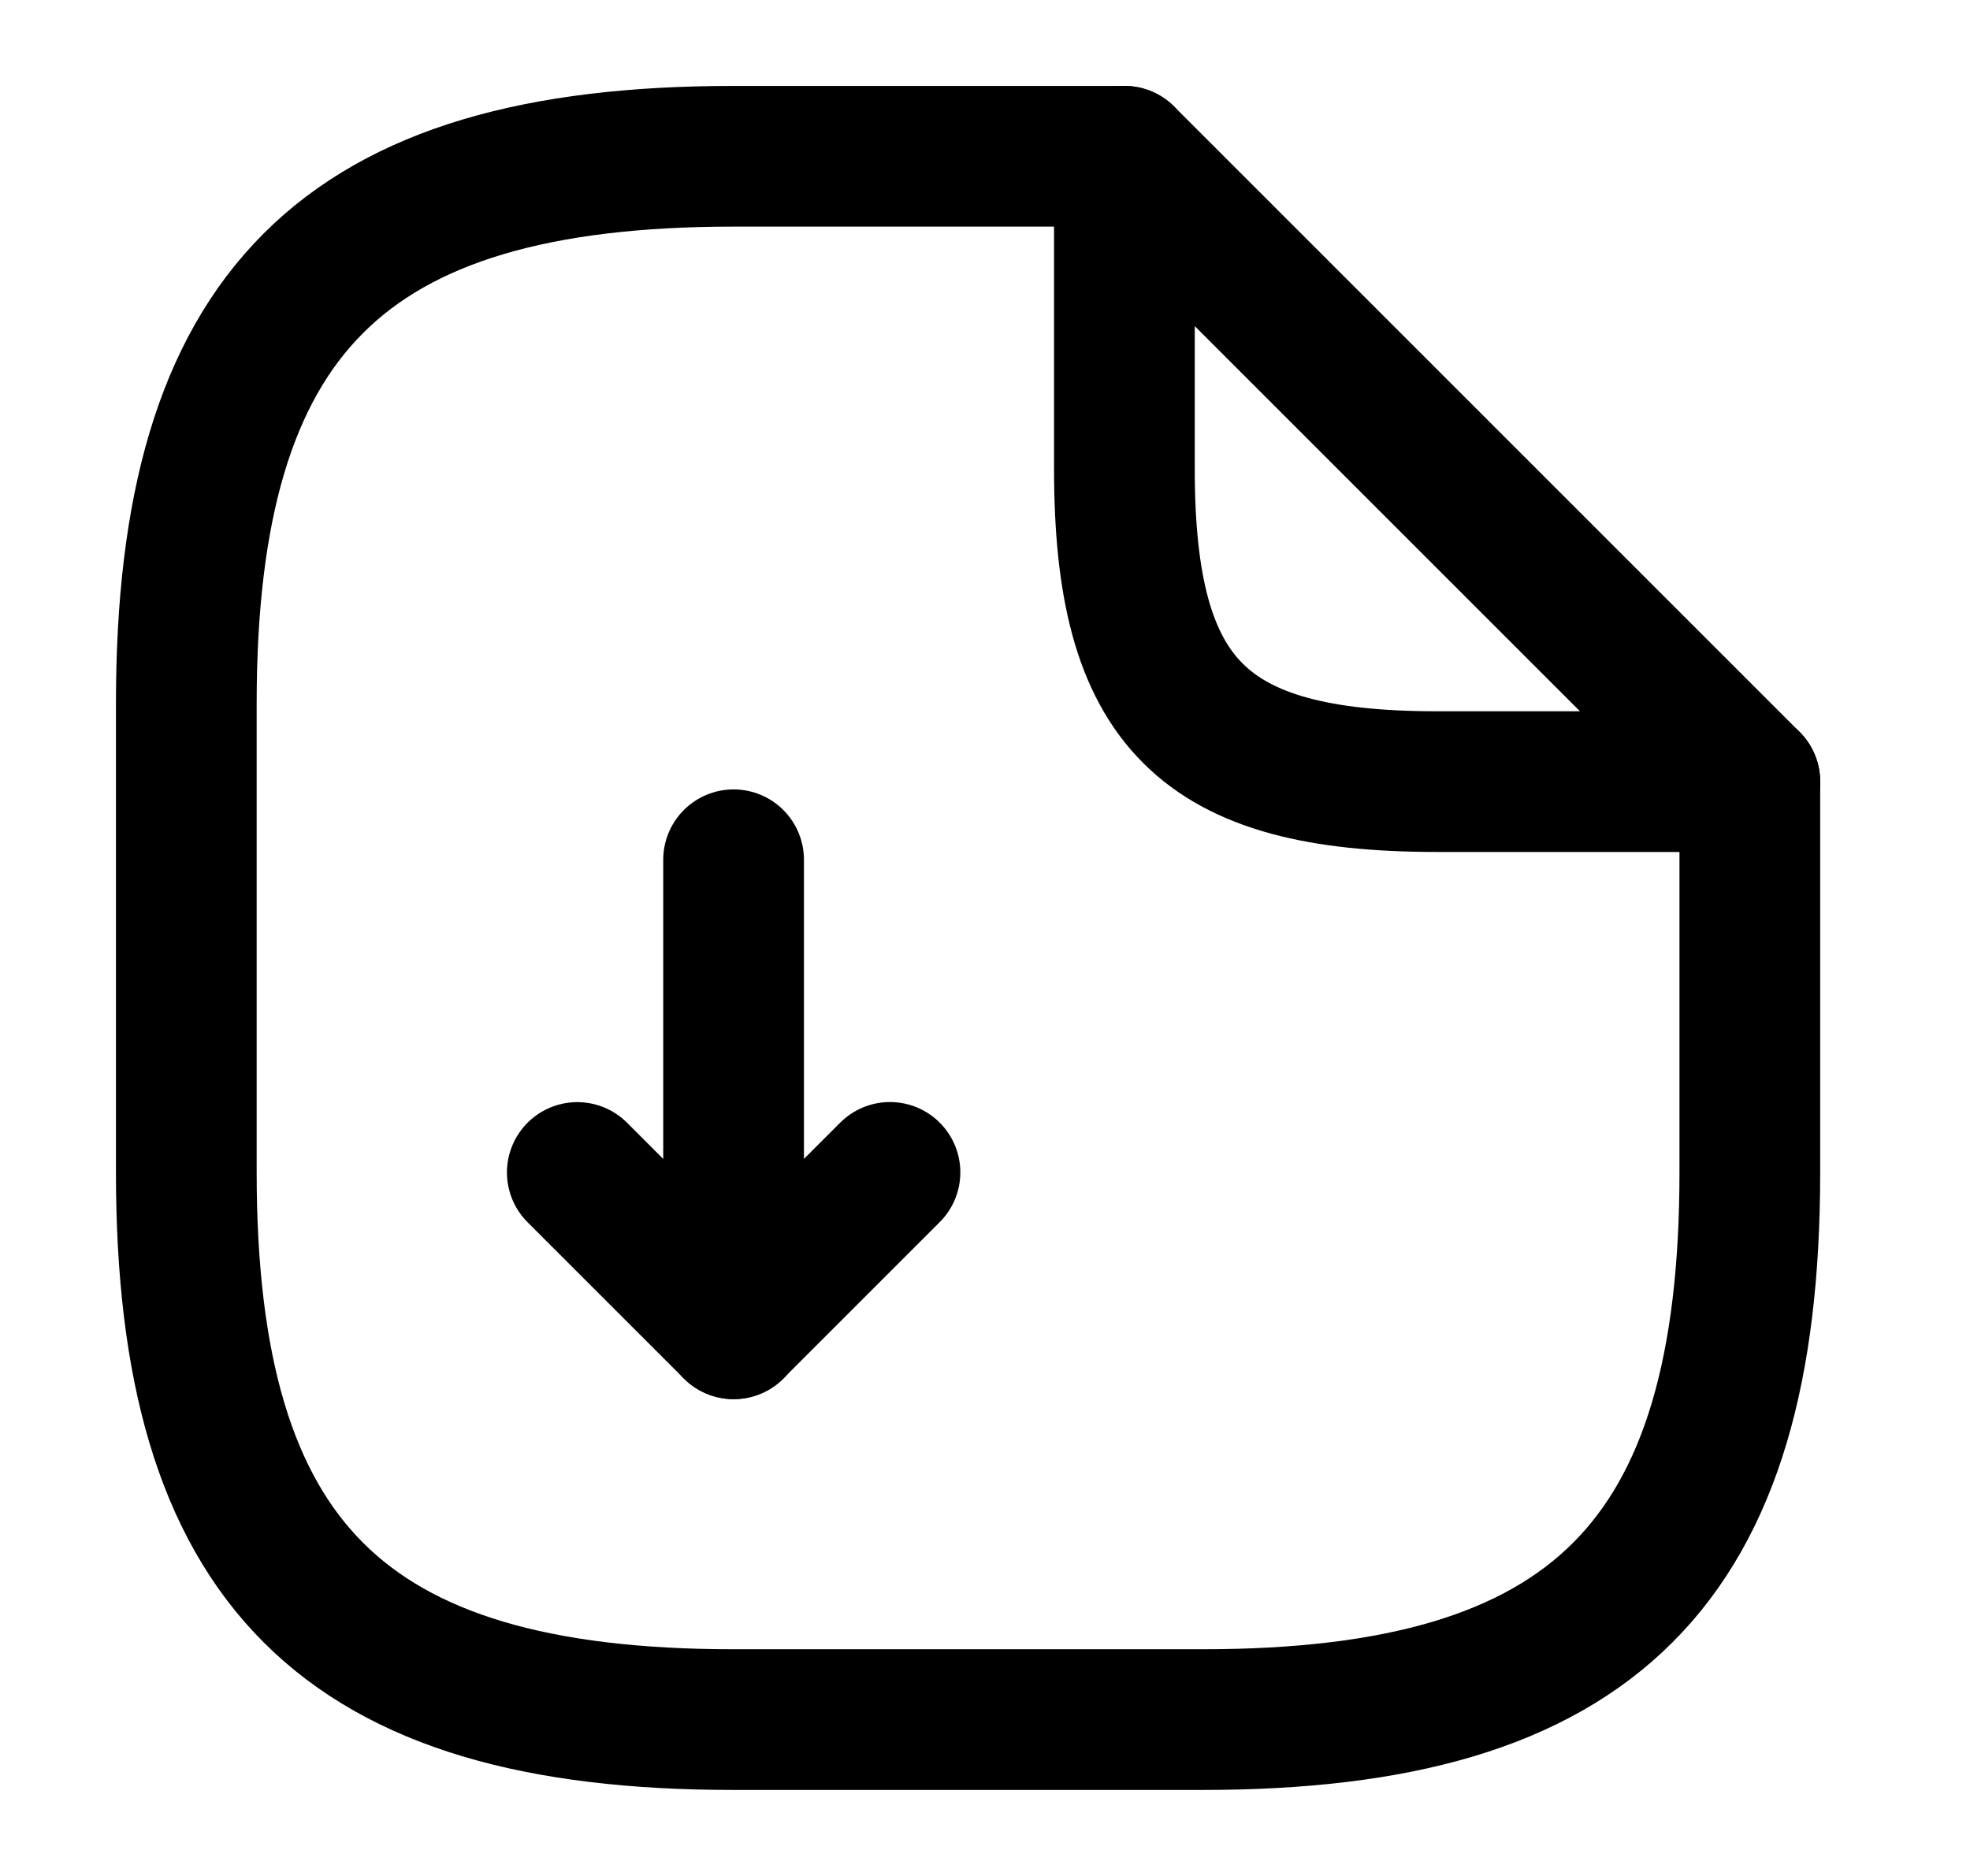 <svg width="21" height="20" viewBox="0 0 21 20" fill="none" stroke="currentColor" xmlns="http://www.w3.org/2000/svg">
<g id="vuesax/linear/document-download">
<g id="document-download">
<path id="Vector" d="M7.82 9.166V14.166L9.487 12.499"  stroke-width="1.5" stroke-linecap="round" stroke-linejoin="round"/>
<path id="Vector_2" d="M7.821 14.167L6.154 12.5"  stroke-width="1.5" stroke-linecap="round" stroke-linejoin="round"/>
<path id="Vector_3" d="M18.653 8.333V12.499C18.653 16.666 16.986 18.333 12.82 18.333H7.82C3.653 18.333 1.986 16.666 1.986 12.499V7.499C1.986 3.333 3.653 1.666 7.82 1.666H11.986"  stroke-width="1.5" stroke-linecap="round" stroke-linejoin="round"/>
<path id="Vector_4" d="M18.653 8.333H15.32C12.82 8.333 11.986 7.499 11.986 4.999V1.666L18.653 8.333Z"  stroke-width="1.5" stroke-linecap="round" stroke-linejoin="round"/>
</g>
</g>
</svg>
